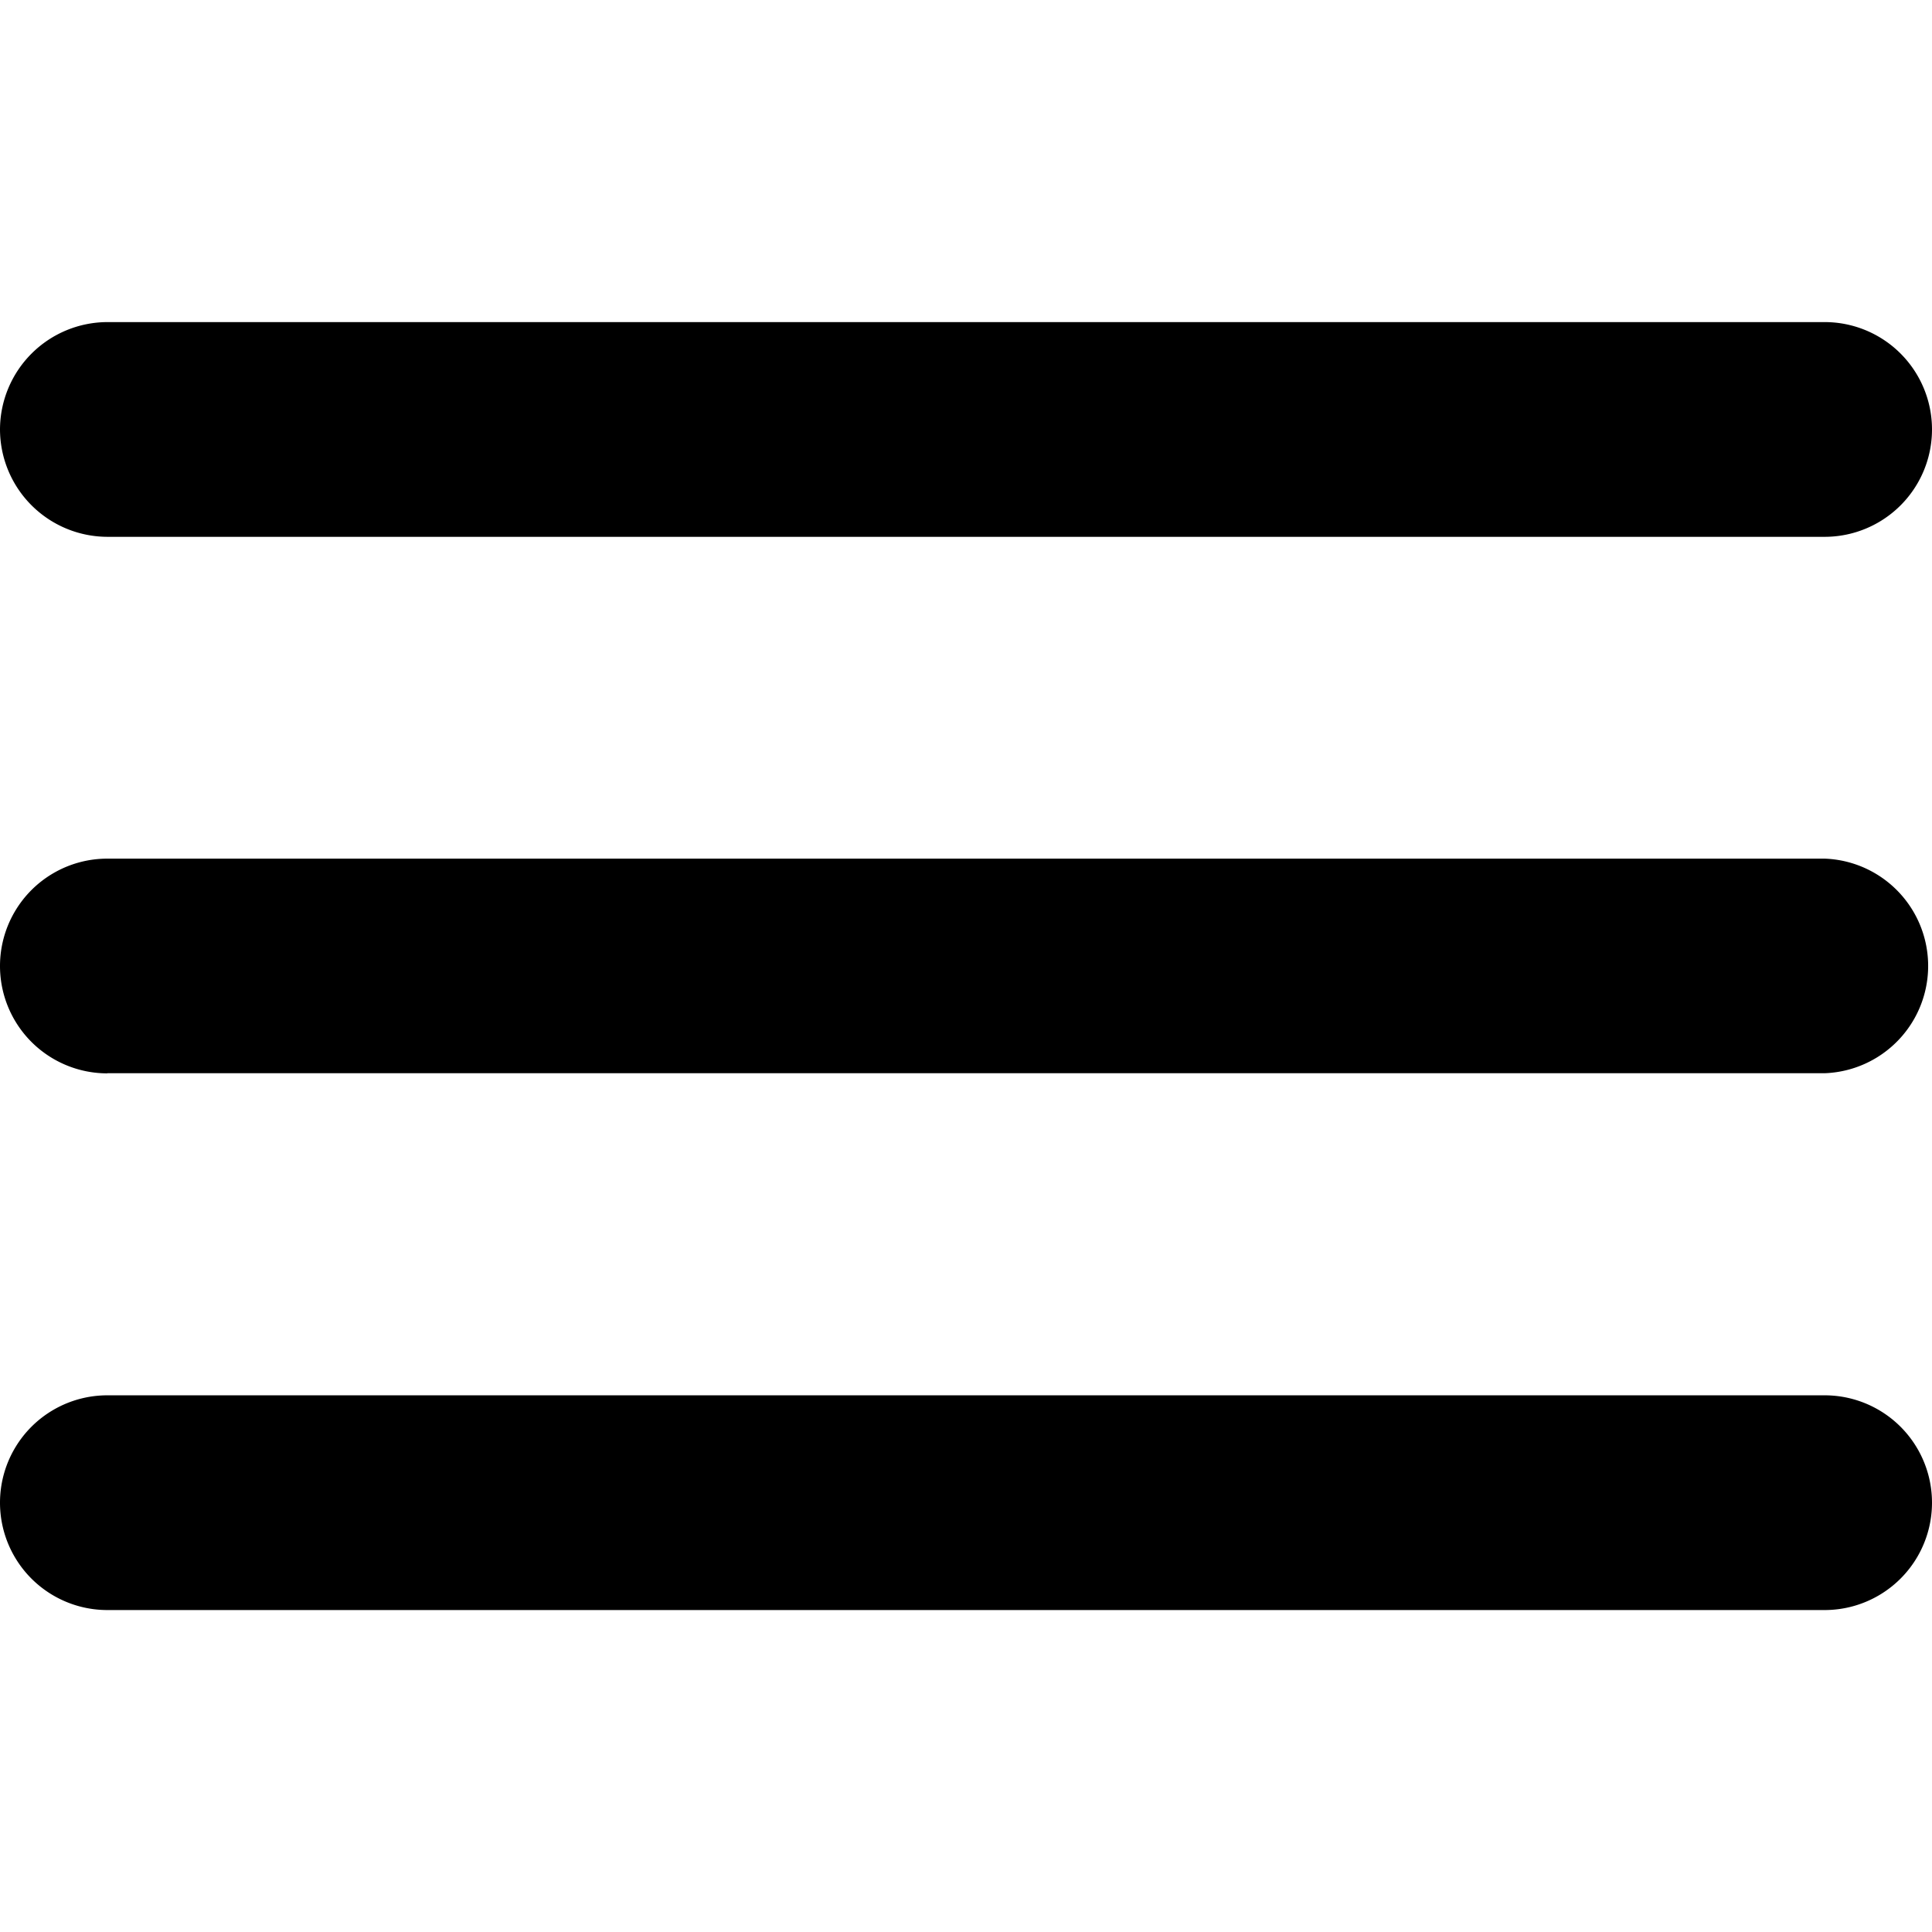 <svg data-tags="text,lines,parallel,hamburger menu,options,more" xmlns="http://www.w3.org/2000/svg" viewBox="0 0 14 14"><path d="M.778 11.667h12.444a.778.778 0 000-1.556H.778a.778.778 0 000 1.556zm0-3.89h12.444a.778.778 0 000-1.555H.778a.778.778 0 000 1.556zM0 3.112a.78.78 0 00.778.778h12.444a.778.778 0 000-1.556H.778A.78.78 0 000 3.111z"/></svg>